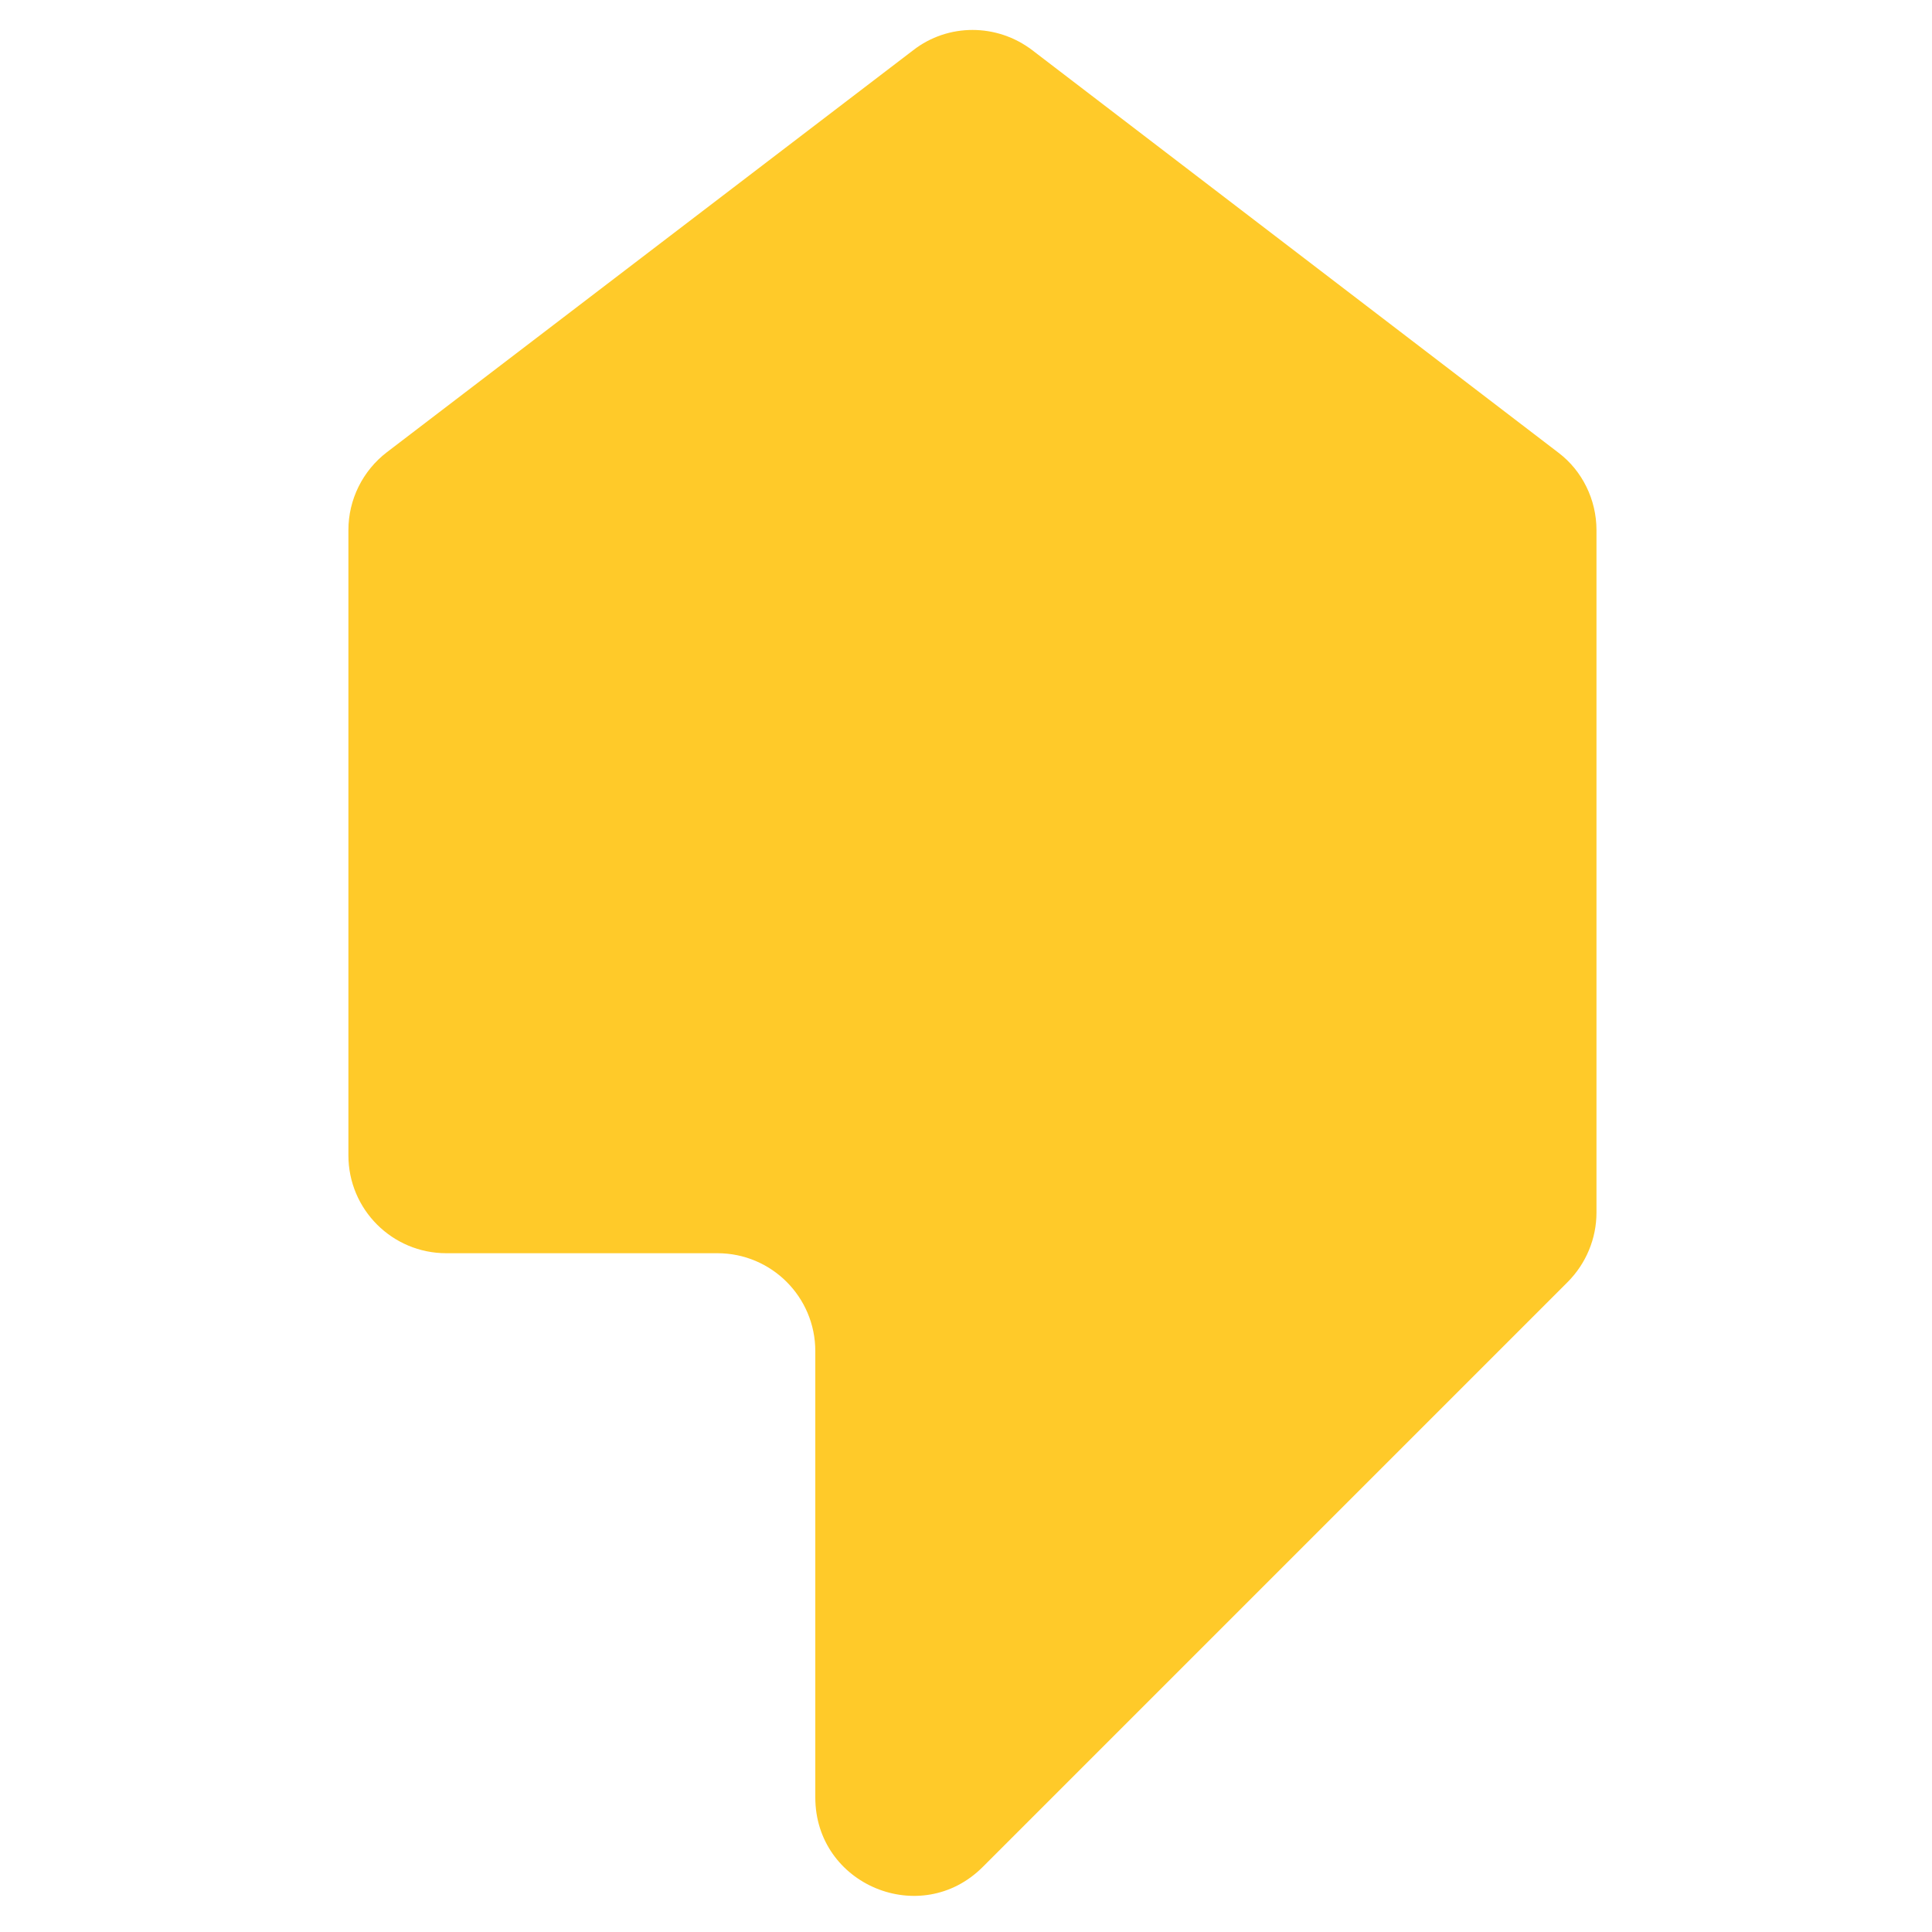 <?xml version="1.0" encoding="utf-8"?>
<!-- Generator: Adobe Illustrator 18.0.0, SVG Export Plug-In . SVG Version: 6.00 Build 0)  -->
<!DOCTYPE svg PUBLIC "-//W3C//DTD SVG 1.1//EN" "http://www.w3.org/Graphics/SVG/1.1/DTD/svg11.dtd">
<svg version="1.1" id="Layer_1" xmlns="http://www.w3.org/2000/svg" xmlns:xlink="http://www.w3.org/1999/xlink" x="0px" y="0px"
	 viewBox="0 0 300 300" enable-background="new 0 0 300 300" xml:space="preserve">
<path fill="#FFCA29" d="M247.9,82.3v106c0,4-1.6,7.9-4.5,10.8l-90.8,90.8c-9.6,9.6-26,2.8-26-10.8v-69.3c0-8.4-6.8-15.2-15.2-15.2
	H69.3c-8.4,0-15.2-6.8-15.2-15.2V82.3c0-4.7,2.2-9.2,6-12.1l81.7-62.4c5.4-4.2,13-4.2,18.5,0L242,70.3
	C245.7,73.1,247.9,77.6,247.9,82.3z"/>
</svg>
